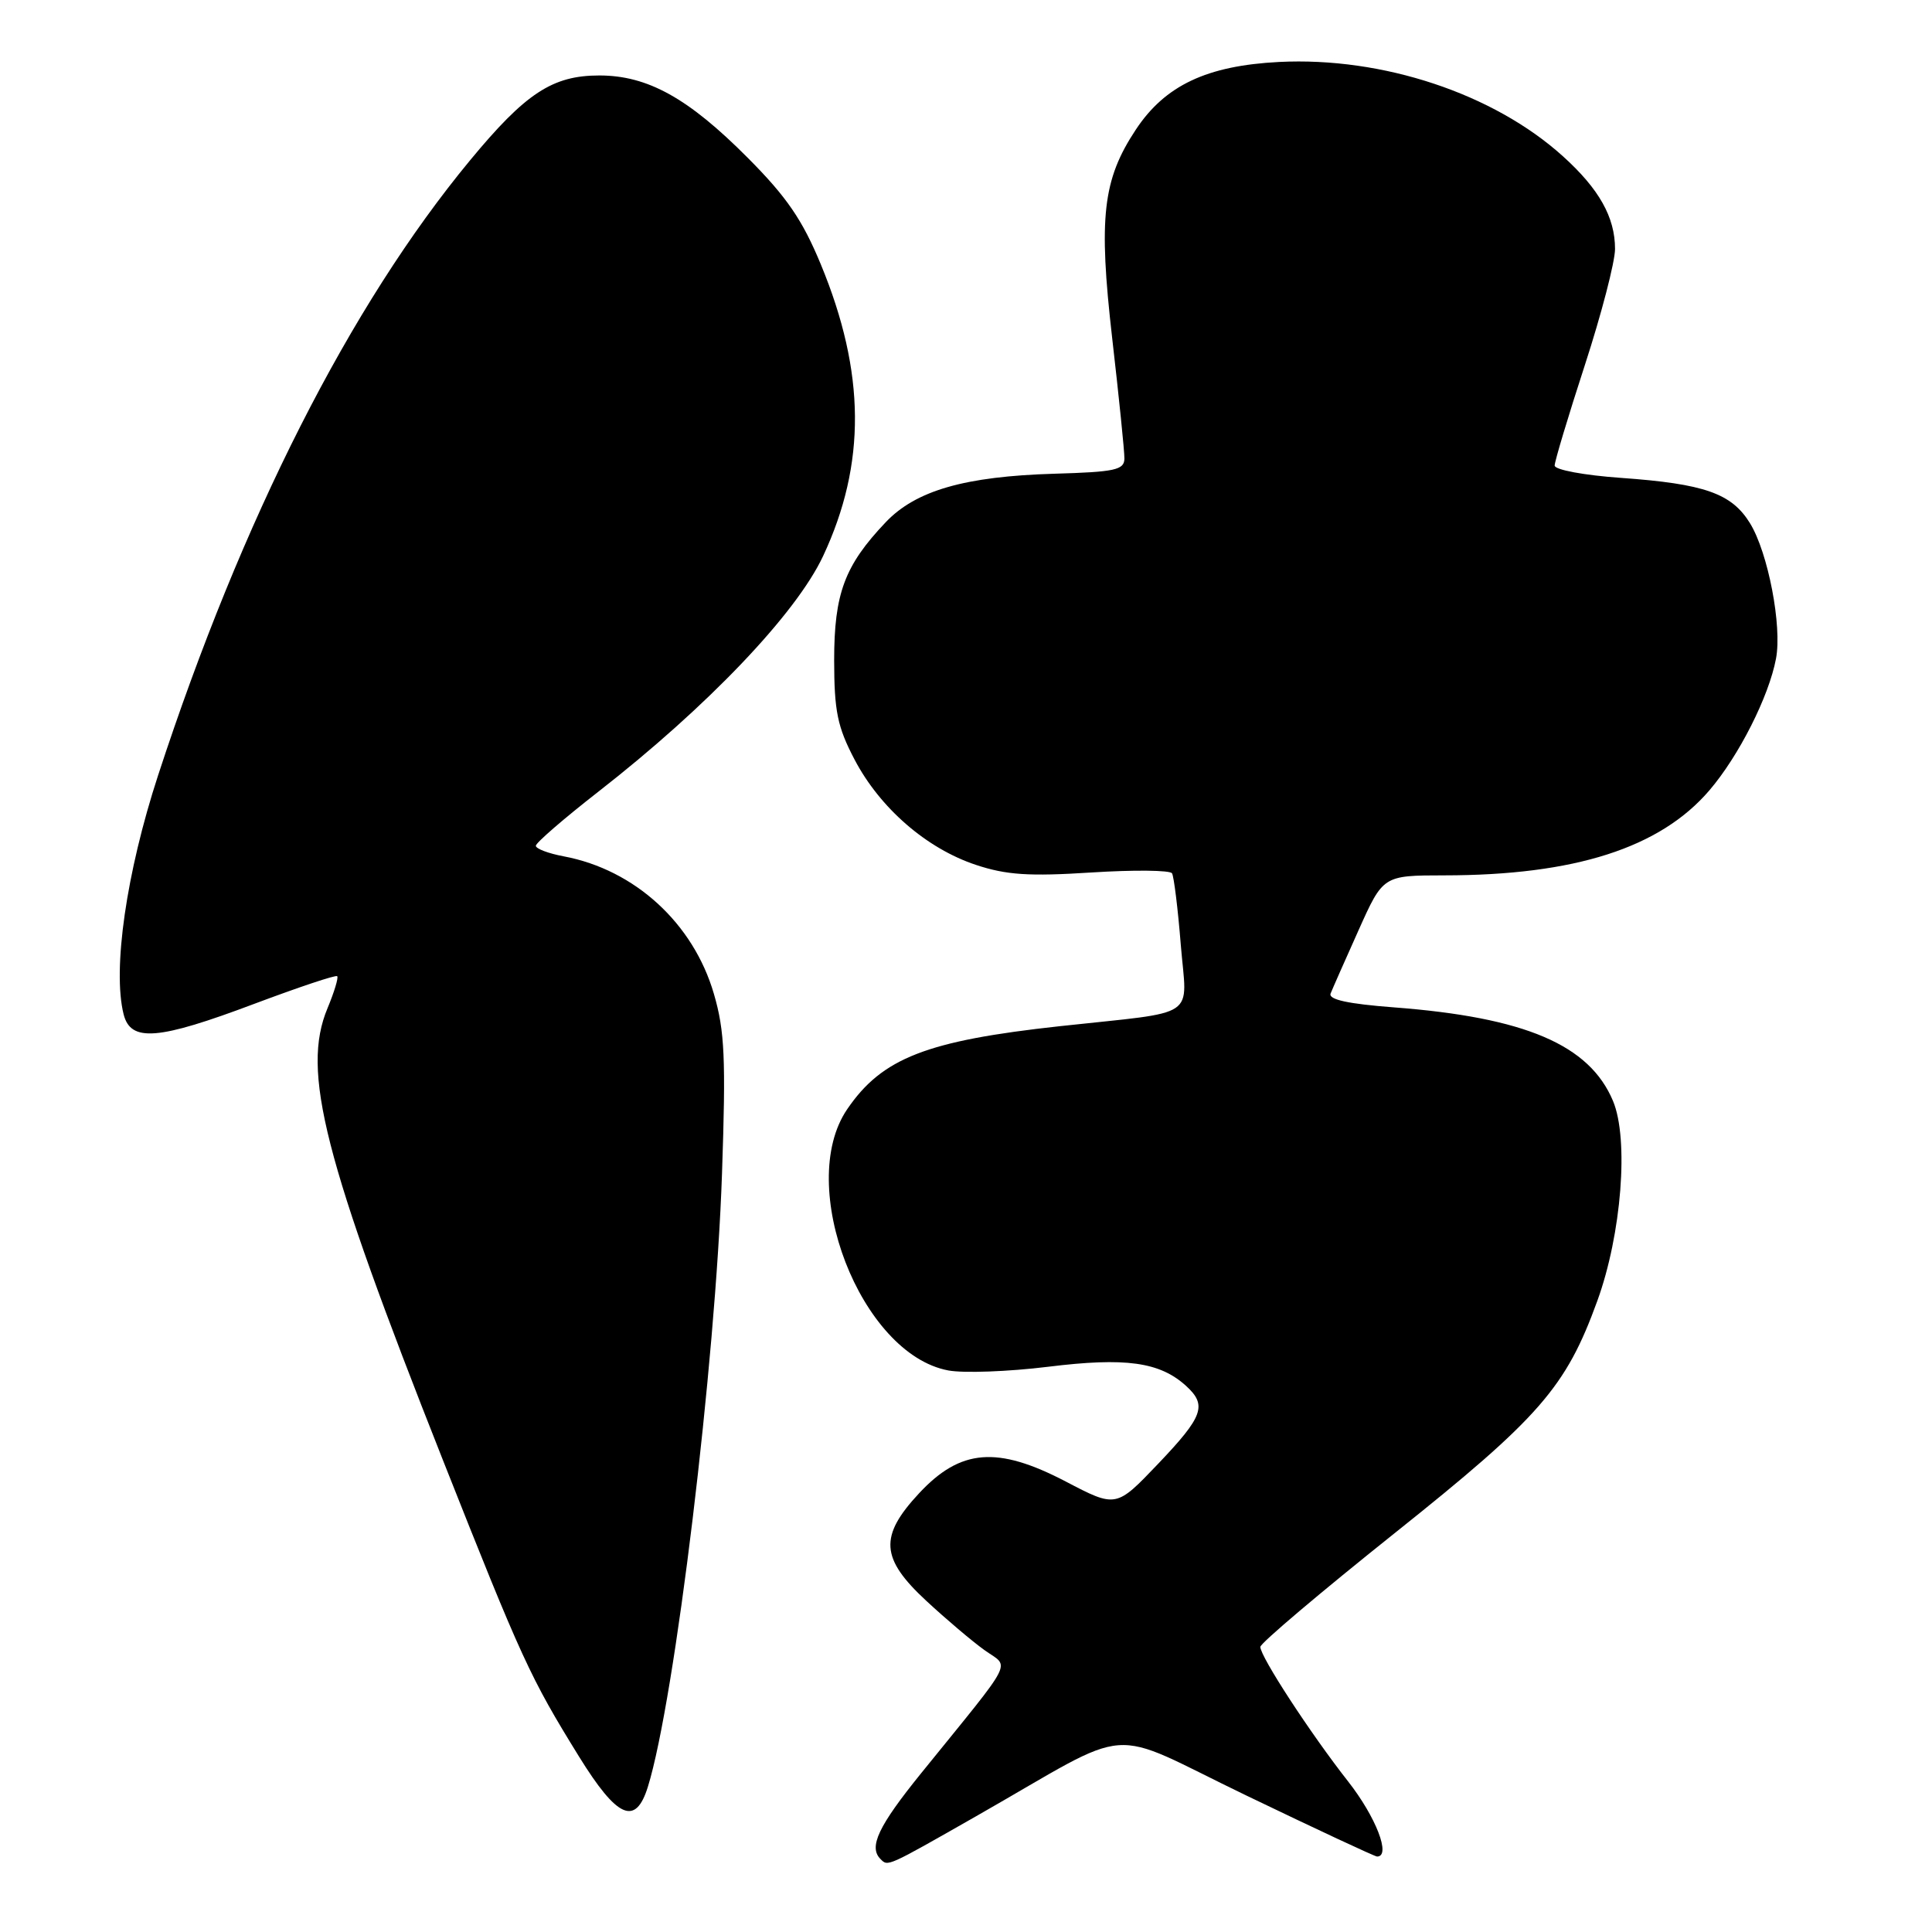 <?xml version="1.0" encoding="UTF-8" standalone="no"?>
<!DOCTYPE svg PUBLIC "-//W3C//DTD SVG 1.1//EN" "http://www.w3.org/Graphics/SVG/1.1/DTD/svg11.dtd" >
<svg xmlns="http://www.w3.org/2000/svg" xmlns:xlink="http://www.w3.org/1999/xlink" version="1.1" viewBox="0 0 256 256">
 <g >
 <path fill="currentColor"
d=" M 129.36 240.65 C 150.88 228.39 146.10 228.75 165.22 237.95 C 174.42 242.38 182.18 246.00 182.47 246.00 C 184.35 246.00 182.33 240.77 178.64 236.06 C 173.63 229.68 167.00 219.51 167.00 218.22 C 167.00 217.74 174.99 210.98 184.75 203.19 C 204.03 187.81 207.49 183.84 211.65 172.38 C 214.87 163.52 215.85 150.94 213.73 145.88 C 210.61 138.44 202.09 134.80 184.68 133.48 C 178.64 133.02 176.00 132.45 176.31 131.65 C 176.56 131.02 178.23 127.24 180.02 123.25 C 183.27 116.00 183.27 116.00 191.38 115.99 C 208.68 115.98 219.97 112.35 226.50 104.73 C 230.41 100.16 234.39 92.29 235.33 87.27 C 236.15 82.94 234.28 73.24 231.89 69.34 C 229.45 65.37 225.86 64.11 214.77 63.32 C 209.93 62.98 206.00 62.25 206.00 61.69 C 206.00 61.13 207.80 55.14 210.00 48.38 C 212.20 41.62 214.00 34.69 214.00 32.99 C 214.00 28.79 211.90 25.04 207.09 20.70 C 197.90 12.40 183.21 7.52 169.48 8.21 C 159.92 8.70 154.38 11.31 150.50 17.18 C 146.11 23.81 145.54 28.82 147.37 44.81 C 148.27 52.63 149.00 59.80 148.99 60.76 C 148.98 62.27 147.74 62.54 139.74 62.77 C 127.85 63.12 121.35 64.99 117.35 69.21 C 111.91 74.94 110.53 78.65 110.53 87.50 C 110.54 94.24 110.96 96.31 113.23 100.64 C 116.60 107.07 122.77 112.43 129.31 114.60 C 133.34 115.94 136.36 116.14 144.59 115.61 C 150.23 115.25 155.05 115.30 155.30 115.72 C 155.55 116.15 156.08 120.41 156.46 125.19 C 157.27 135.17 159.10 133.94 140.48 135.97 C 122.77 137.90 116.87 140.20 112.25 146.99 C 105.40 157.06 114.05 179.42 125.65 181.59 C 127.67 181.97 133.64 181.75 138.91 181.10 C 149.12 179.84 153.65 180.46 157.14 183.62 C 159.98 186.20 159.46 187.66 153.45 193.97 C 147.89 199.80 147.89 199.80 141.20 196.30 C 132.15 191.58 127.28 191.97 121.79 197.86 C 116.47 203.57 116.66 206.49 122.75 212.13 C 125.36 214.55 128.83 217.49 130.45 218.65 C 133.82 221.07 134.72 219.32 122.05 234.97 C 116.38 241.98 115.07 244.74 116.67 246.33 C 117.67 247.34 117.44 247.44 129.36 240.65 Z  M 85.85 236.75 C 89.43 225.21 94.81 180.71 95.67 155.50 C 96.19 140.30 96.03 136.60 94.60 131.71 C 91.88 122.35 84.12 115.24 74.70 113.47 C 72.67 113.09 71.00 112.46 71.00 112.07 C 71.00 111.68 74.71 108.47 79.25 104.93 C 93.76 93.62 105.48 81.33 109.07 73.67 C 114.79 61.45 114.69 49.37 108.77 35.05 C 106.32 29.12 104.23 26.08 99.07 20.90 C 91.20 12.99 85.81 10.00 79.41 10.00 C 73.21 10.00 69.64 12.34 62.28 21.25 C 46.39 40.46 32.06 68.72 20.94 102.76 C 16.74 115.62 14.89 128.45 16.38 134.40 C 17.32 138.12 20.94 137.82 33.73 133.00 C 39.57 130.81 44.49 129.16 44.68 129.35 C 44.87 129.54 44.29 131.45 43.40 133.59 C 39.91 141.93 42.86 153.48 58.68 193.45 C 69.16 219.93 70.25 222.28 76.72 232.75 C 81.79 240.94 84.22 242.01 85.85 236.75 Z "/>
</g>
</svg>